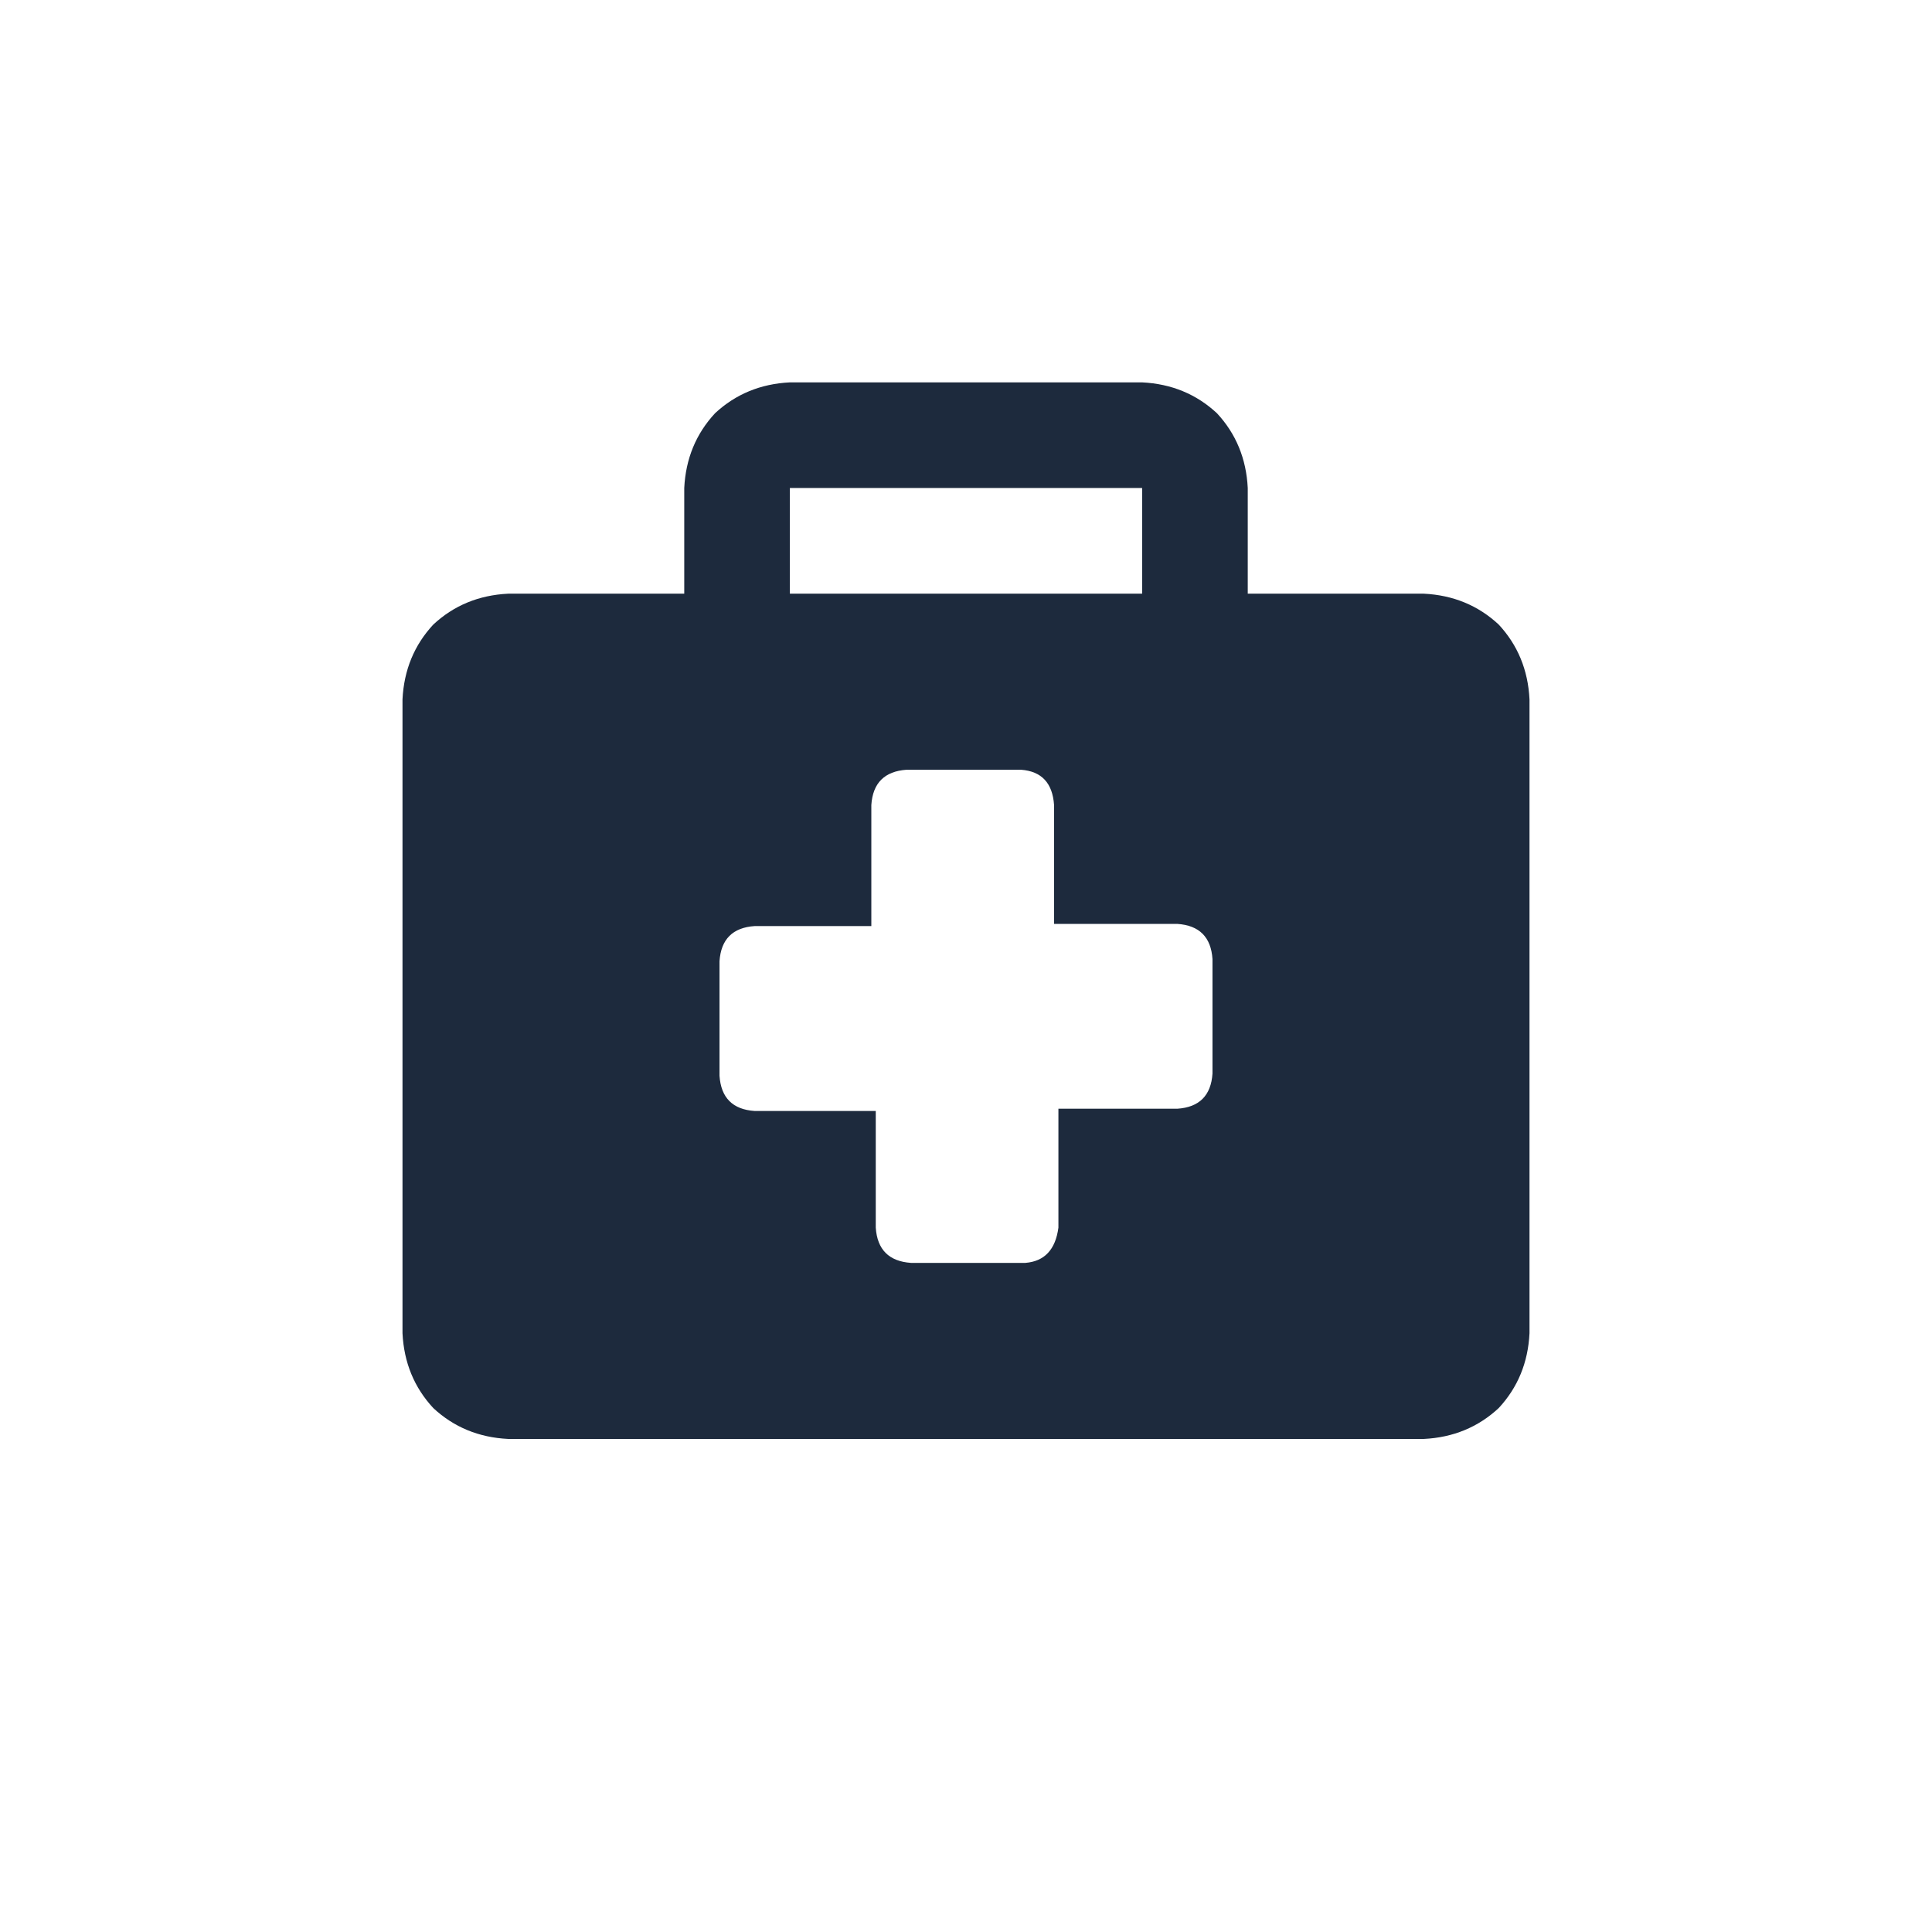 <svg width="24" height="24" viewBox="0 0 24 24" fill="none" xmlns="http://www.w3.org/2000/svg">
<path d="M17.688 7.375H15.5V6.062C15.482 5.698 15.354 5.388 15.117 5.133C14.862 4.896 14.552 4.768 14.188 4.75H9.812C9.448 4.768 9.138 4.896 8.883 5.133C8.646 5.388 8.518 5.698 8.5 6.062V7.375H6.312C5.948 7.393 5.638 7.521 5.383 7.758C5.146 8.013 5.018 8.323 5 8.688V16.562C5.018 16.927 5.146 17.237 5.383 17.492C5.638 17.729 5.948 17.857 6.312 17.875H17.688C18.052 17.857 18.362 17.729 18.617 17.492C18.854 17.237 18.982 16.927 19 16.562V8.688C18.982 8.323 18.854 8.013 18.617 7.758C18.362 7.521 18.052 7.393 17.688 7.375ZM9.812 6.062H14.188V7.375H9.812V6.062ZM15.062 13.336C15.044 13.609 14.898 13.755 14.625 13.773H13.148V15.25C13.112 15.523 12.975 15.669 12.738 15.688H11.316C11.043 15.669 10.897 15.523 10.879 15.25V13.801H9.375C9.102 13.783 8.956 13.637 8.938 13.363V11.941C8.956 11.668 9.102 11.522 9.375 11.504H10.824V10C10.842 9.727 10.988 9.581 11.262 9.562H12.684C12.939 9.581 13.075 9.727 13.094 10V11.477H14.625C14.898 11.495 15.044 11.641 15.062 11.914V13.336Z" fill="#1D2A3D"/>
</svg>
